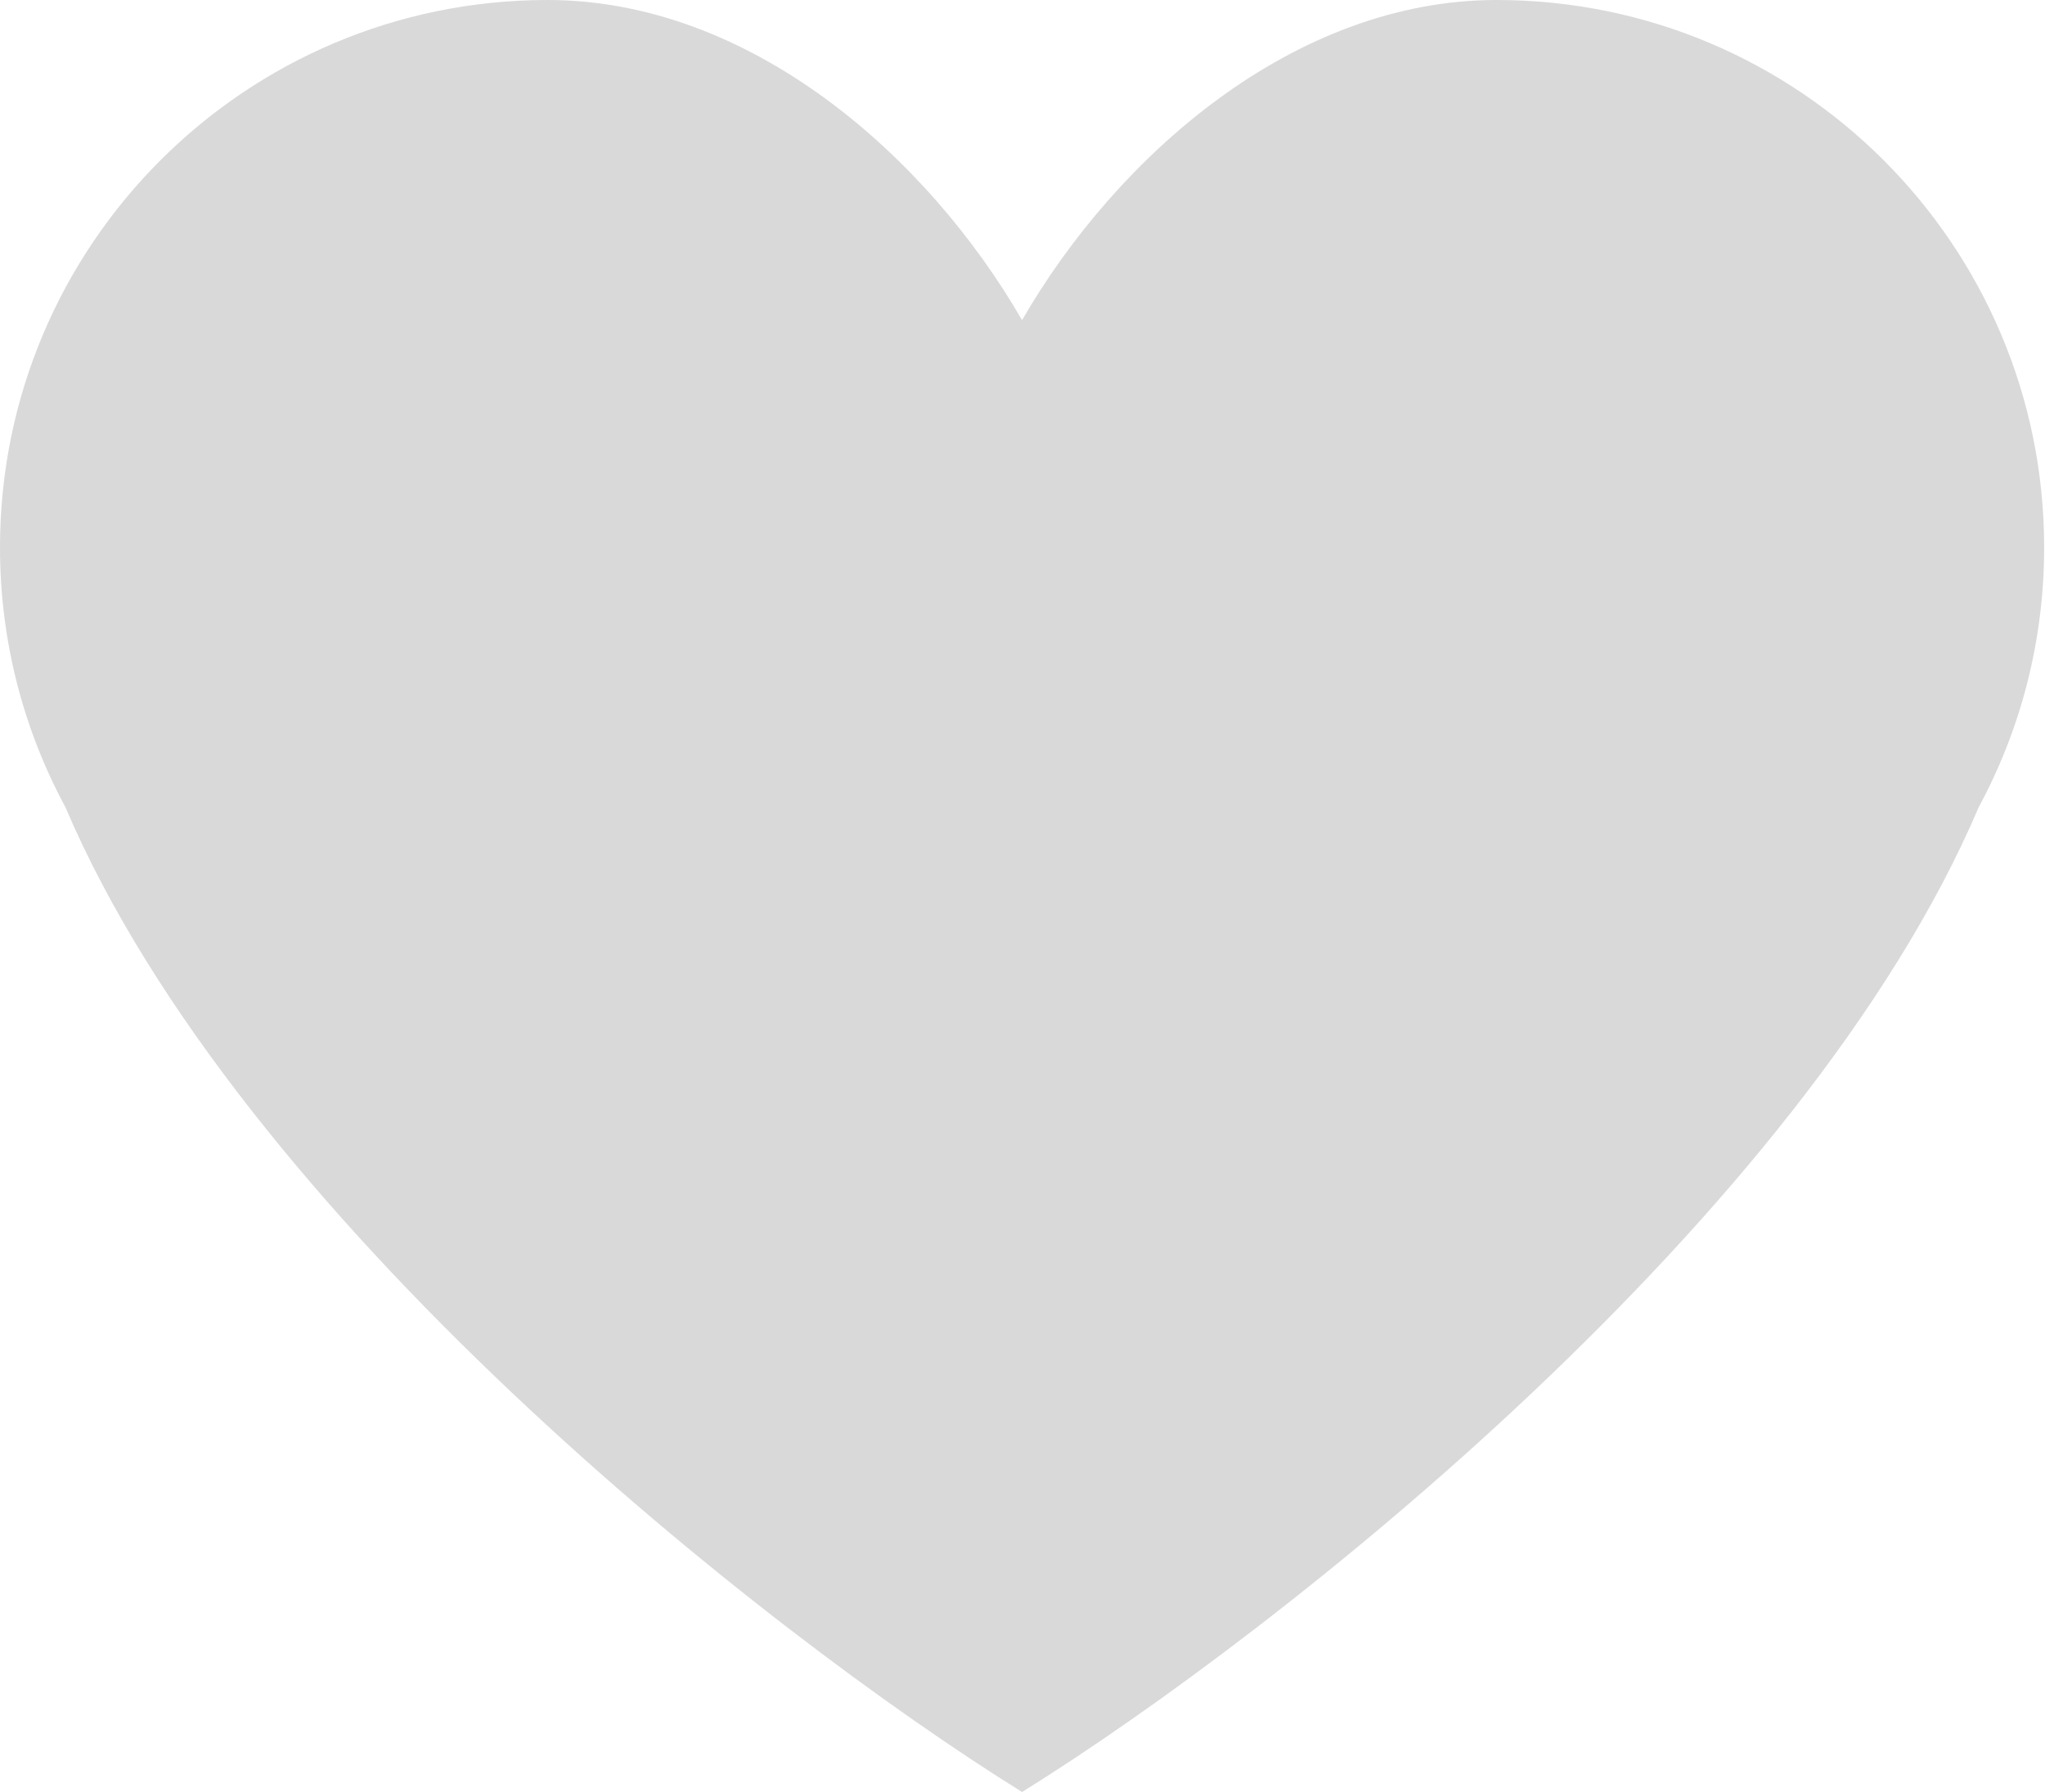 <svg width="89" height="78" viewBox="0 0 89 78" fill="none" xmlns="http://www.w3.org/2000/svg">
<path d="M2.846 35.132C10.429 52.934 33.158 70.961 44.481 78C55.804 70.961 78.533 52.934 86.116 35.132C87.932 31.769 88.963 27.919 88.963 23.829C88.963 10.669 78.294 0 65.134 0C56.306 0 48.599 6.801 44.481 13.934C40.364 6.801 32.657 0 23.829 0C10.669 0 0 10.669 0 23.829C0 27.919 1.031 31.769 2.846 35.132Z" fill="#D9D9D9"/>
</svg>
